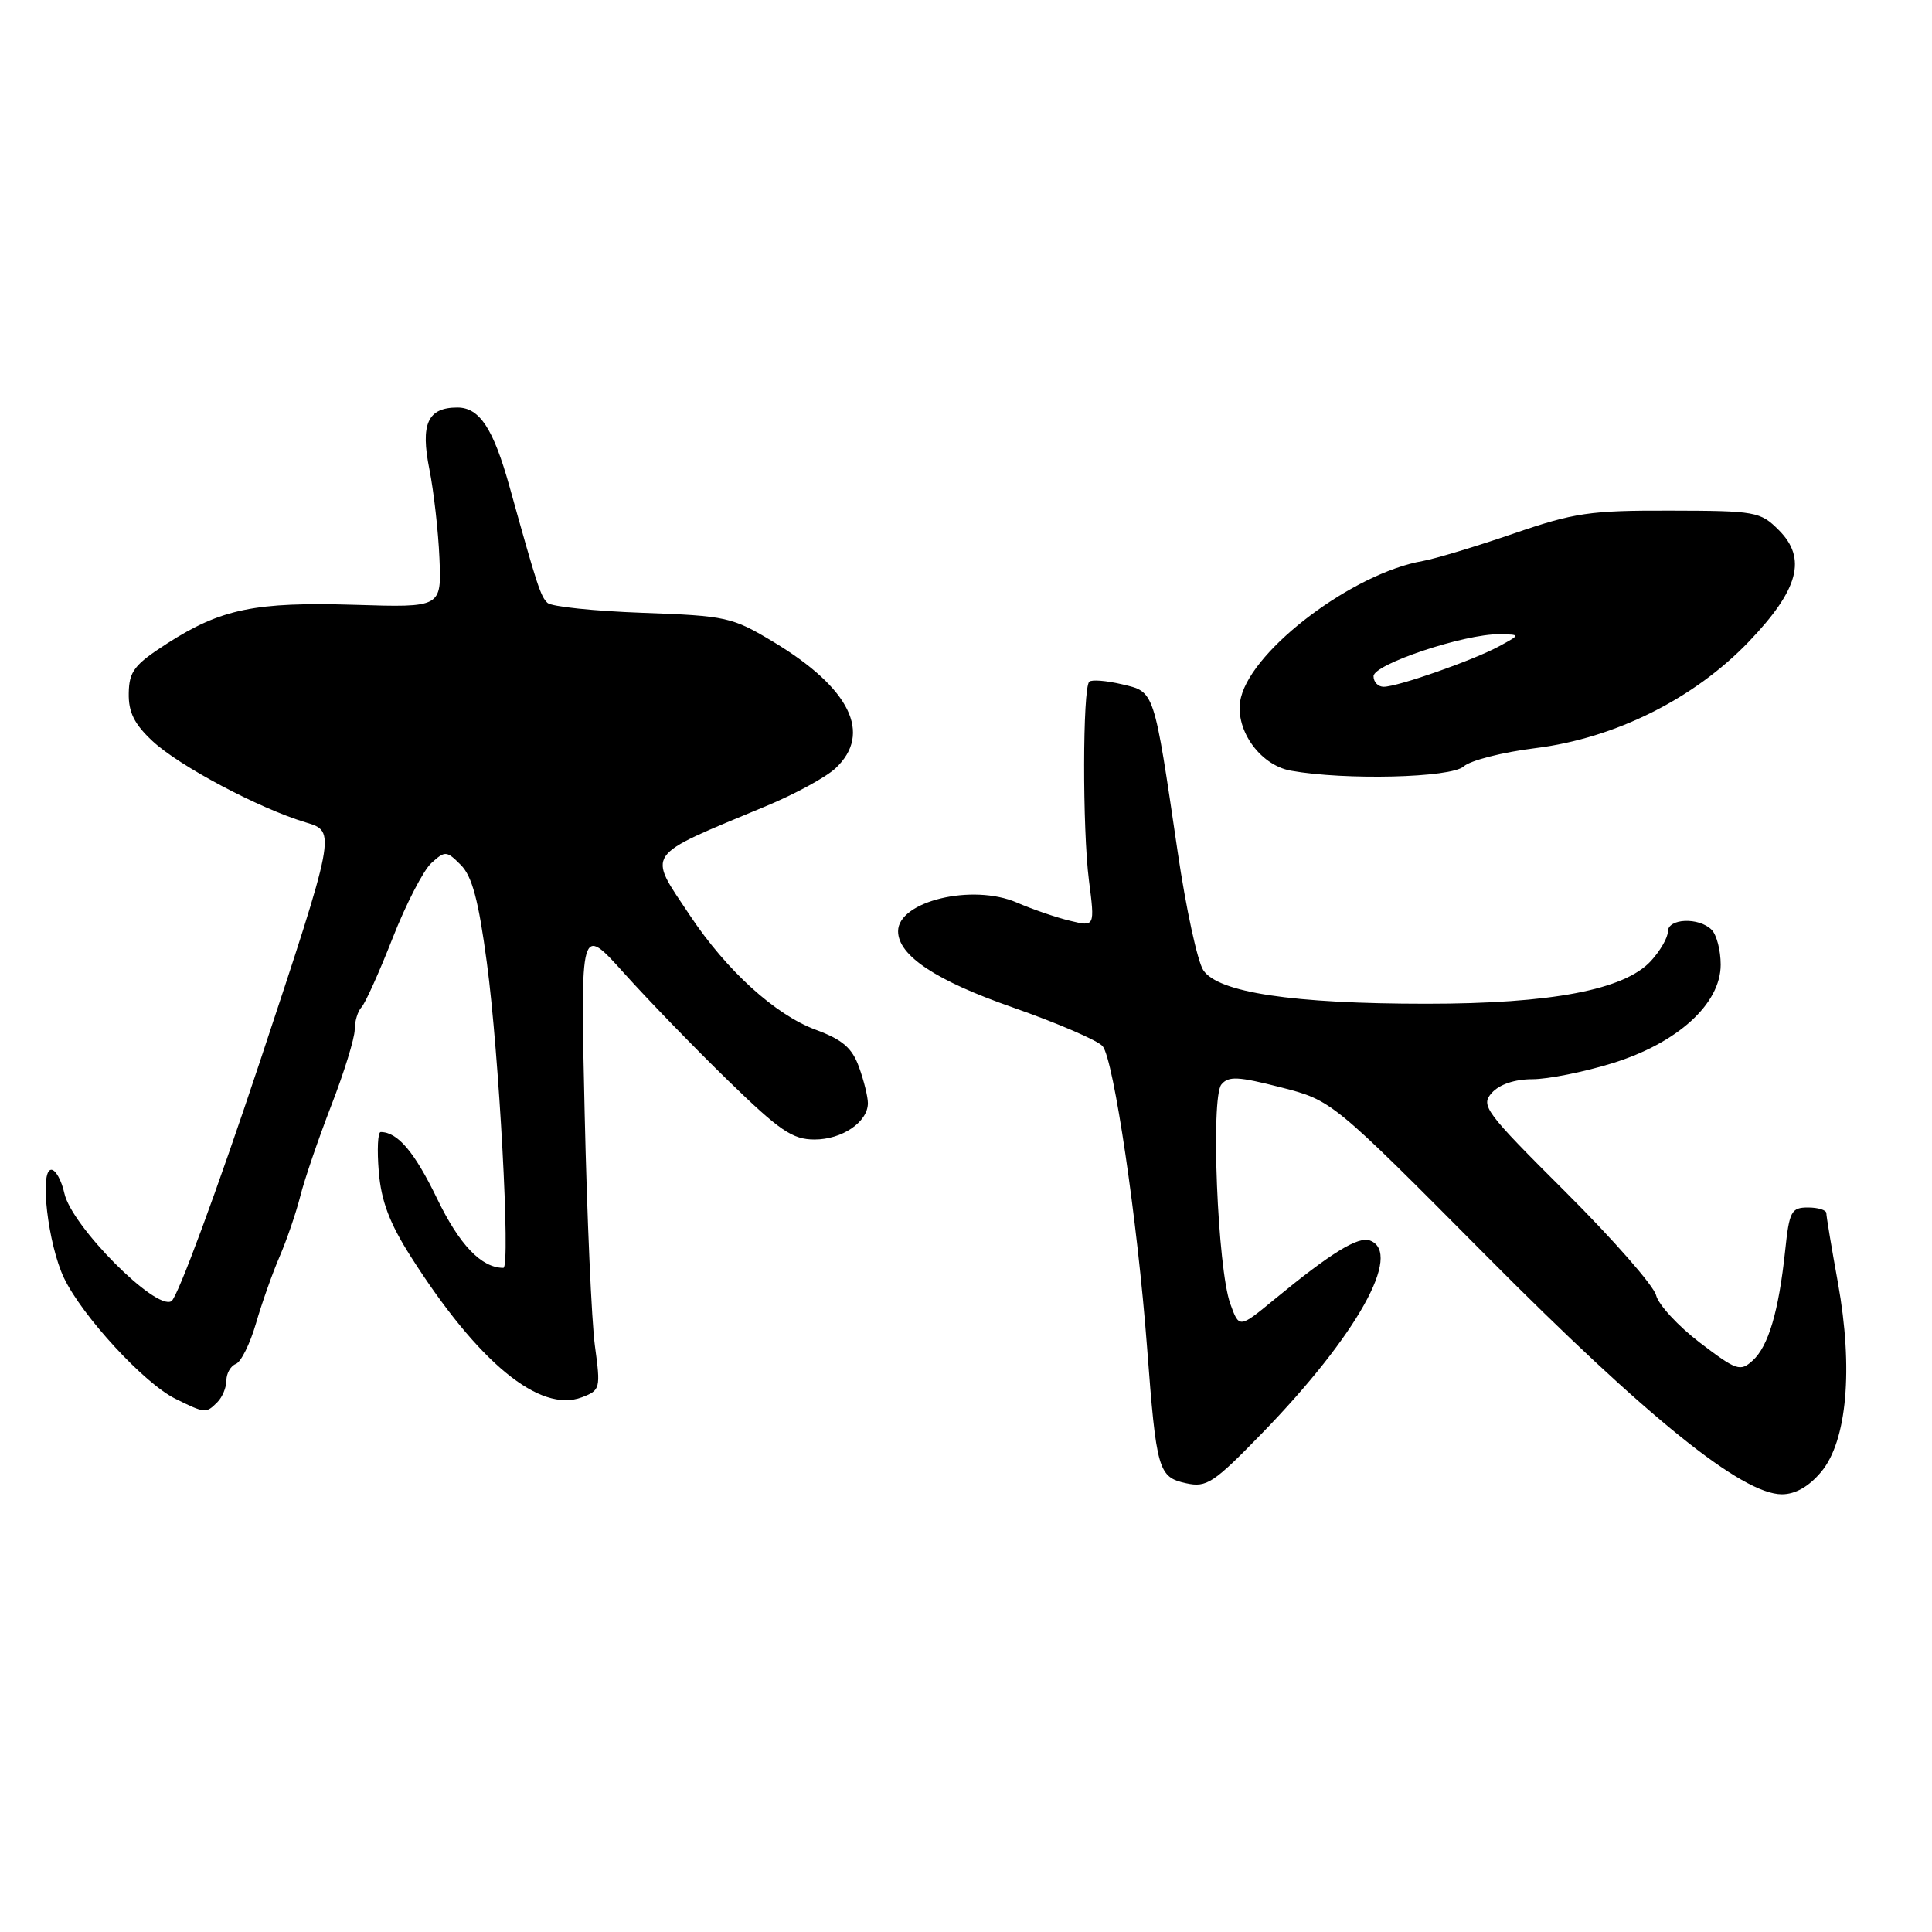 <?xml version="1.0" encoding="UTF-8" standalone="no"?>
<!DOCTYPE svg PUBLIC "-//W3C//DTD SVG 1.1//EN" "http://www.w3.org/Graphics/SVG/1.1/DTD/svg11.dtd" >
<svg xmlns="http://www.w3.org/2000/svg" xmlns:xlink="http://www.w3.org/1999/xlink" version="1.1" viewBox="0 0 256 256">
 <g >
 <path fill="currentColor"
d=" M 241.30 195.05 C 244.74 190.97 245.59 181.38 243.54 170.00 C 242.69 165.32 242.00 161.16 242.00 160.75 C 242.00 160.34 240.91 160.00 239.57 160.00 C 237.35 160.00 237.09 160.50 236.54 165.75 C 235.69 173.77 234.32 178.40 232.24 180.28 C 230.59 181.78 230.10 181.61 225.24 177.91 C 222.37 175.72 219.76 172.89 219.44 171.63 C 219.13 170.37 213.74 164.22 207.46 157.96 C 196.74 147.27 196.16 146.49 197.68 144.80 C 198.70 143.68 200.72 143.00 203.05 143.00 C 205.11 143.00 209.86 142.05 213.62 140.89 C 222.29 138.21 228.00 133.02 228.00 127.82 C 228.00 125.94 227.46 123.86 226.80 123.20 C 225.11 121.51 221.00 121.68 221.00 123.44 C 221.00 124.24 219.99 125.99 218.75 127.34 C 215.23 131.16 205.56 133.00 188.99 133.00 C 171.30 133.00 161.38 131.51 159.44 128.55 C 158.67 127.38 157.15 120.36 156.06 112.96 C 152.86 91.22 153.02 91.70 148.66 90.67 C 146.59 90.18 144.64 90.03 144.33 90.33 C 143.45 91.22 143.42 109.87 144.29 116.65 C 145.08 122.81 145.08 122.81 141.79 122.01 C 139.98 121.58 136.81 120.49 134.75 119.60 C 128.84 117.04 118.99 119.42 119.00 123.40 C 119.02 126.63 124.01 129.94 134.23 133.50 C 140.13 135.57 145.48 137.87 146.11 138.63 C 147.57 140.40 150.72 161.73 151.99 178.50 C 153.23 194.87 153.47 195.73 157.18 196.54 C 159.89 197.13 160.79 196.54 167.29 189.85 C 179.79 176.97 185.90 166.05 181.54 164.38 C 179.98 163.78 176.40 165.98 168.85 172.19 C 164.20 176.02 164.20 176.02 163.02 172.76 C 161.33 168.09 160.41 145.42 161.84 143.70 C 162.78 142.56 164.06 142.63 169.73 144.08 C 176.50 145.82 176.50 145.82 197.00 166.46 C 218.25 187.86 230.83 198.00 236.11 198.00 C 237.89 198.00 239.68 196.98 241.30 195.05 Z  M 28.80 185.80 C 29.46 185.14 30.00 183.84 30.00 182.91 C 30.00 181.98 30.56 181.00 31.25 180.73 C 31.94 180.47 33.13 178.06 33.91 175.38 C 34.69 172.69 36.10 168.70 37.05 166.50 C 38.00 164.30 39.23 160.70 39.79 158.50 C 40.34 156.30 42.19 150.90 43.89 146.50 C 45.60 142.10 46.99 137.58 47.00 136.45 C 47.00 135.32 47.41 133.97 47.91 133.45 C 48.40 132.93 50.26 128.81 52.03 124.29 C 53.80 119.78 56.11 115.31 57.16 114.36 C 58.98 112.71 59.17 112.72 61.06 114.61 C 62.56 116.11 63.41 119.30 64.51 127.55 C 66.13 139.62 67.67 168.00 66.70 168.00 C 63.79 168.00 60.88 164.96 57.91 158.81 C 54.92 152.63 52.69 150.00 50.44 150.00 C 50.06 150.00 49.95 152.36 50.19 155.25 C 50.51 159.14 51.61 162.07 54.43 166.50 C 63.36 180.55 71.53 187.27 77.10 185.15 C 79.54 184.22 79.60 184.00 78.83 178.35 C 78.39 175.13 77.78 161.25 77.47 147.50 C 76.90 122.50 76.90 122.50 82.70 128.96 C 85.89 132.51 92.10 138.92 96.50 143.20 C 103.31 149.83 105.01 150.99 107.92 150.99 C 111.58 151.00 115.00 148.67 115.00 146.17 C 115.00 145.33 114.47 143.18 113.82 141.39 C 112.91 138.85 111.64 137.76 108.07 136.44 C 102.73 134.46 96.29 128.62 91.44 121.33 C 85.75 112.78 85.16 113.63 101.47 106.83 C 105.31 105.24 109.47 102.97 110.72 101.79 C 115.61 97.20 112.64 91.17 102.49 85.06 C 97.02 81.77 96.28 81.60 85.14 81.20 C 78.74 80.97 73.07 80.38 72.55 79.89 C 71.63 79.03 71.19 77.68 67.52 64.50 C 65.36 56.76 63.54 54.00 60.60 54.00 C 56.67 54.00 55.69 56.17 56.90 62.20 C 57.48 65.12 58.08 70.42 58.23 74.00 C 58.50 80.50 58.50 80.50 47.00 80.14 C 33.83 79.74 29.30 80.67 22.15 85.26 C 17.79 88.07 17.11 88.95 17.06 91.85 C 17.01 94.37 17.79 95.94 20.20 98.19 C 23.76 101.51 34.33 107.12 40.53 108.98 C 44.55 110.18 44.55 110.18 34.39 140.82 C 28.79 157.67 23.54 171.89 22.72 172.41 C 20.65 173.71 9.48 162.47 8.53 158.12 C 8.15 156.40 7.37 155.00 6.80 155.00 C 5.20 155.00 6.36 164.91 8.48 169.34 C 10.90 174.40 19.11 183.31 23.23 185.34 C 27.19 187.30 27.30 187.30 28.80 185.80 Z  M 193.94 101.56 C 194.81 100.76 199.10 99.67 203.46 99.13 C 214.01 97.82 224.52 92.57 231.75 85.00 C 238.35 78.10 239.45 73.99 235.70 70.24 C 233.25 67.79 232.65 67.68 221.32 67.66 C 210.67 67.63 208.61 67.93 200.50 70.72 C 195.55 72.42 190.15 74.05 188.50 74.34 C 179.35 75.94 166.07 85.90 164.44 92.39 C 163.43 96.39 166.81 101.36 171.05 102.12 C 178.24 103.41 192.27 103.06 193.94 101.56 Z  M 182.00 89.60 C 182.00 88.01 194.09 83.98 198.66 84.04 C 201.50 84.08 201.50 84.08 198.63 85.64 C 195.17 87.51 185.22 91.00 183.34 91.00 C 182.60 91.00 182.00 90.37 182.00 89.60 Z "/>
</g>
</svg>